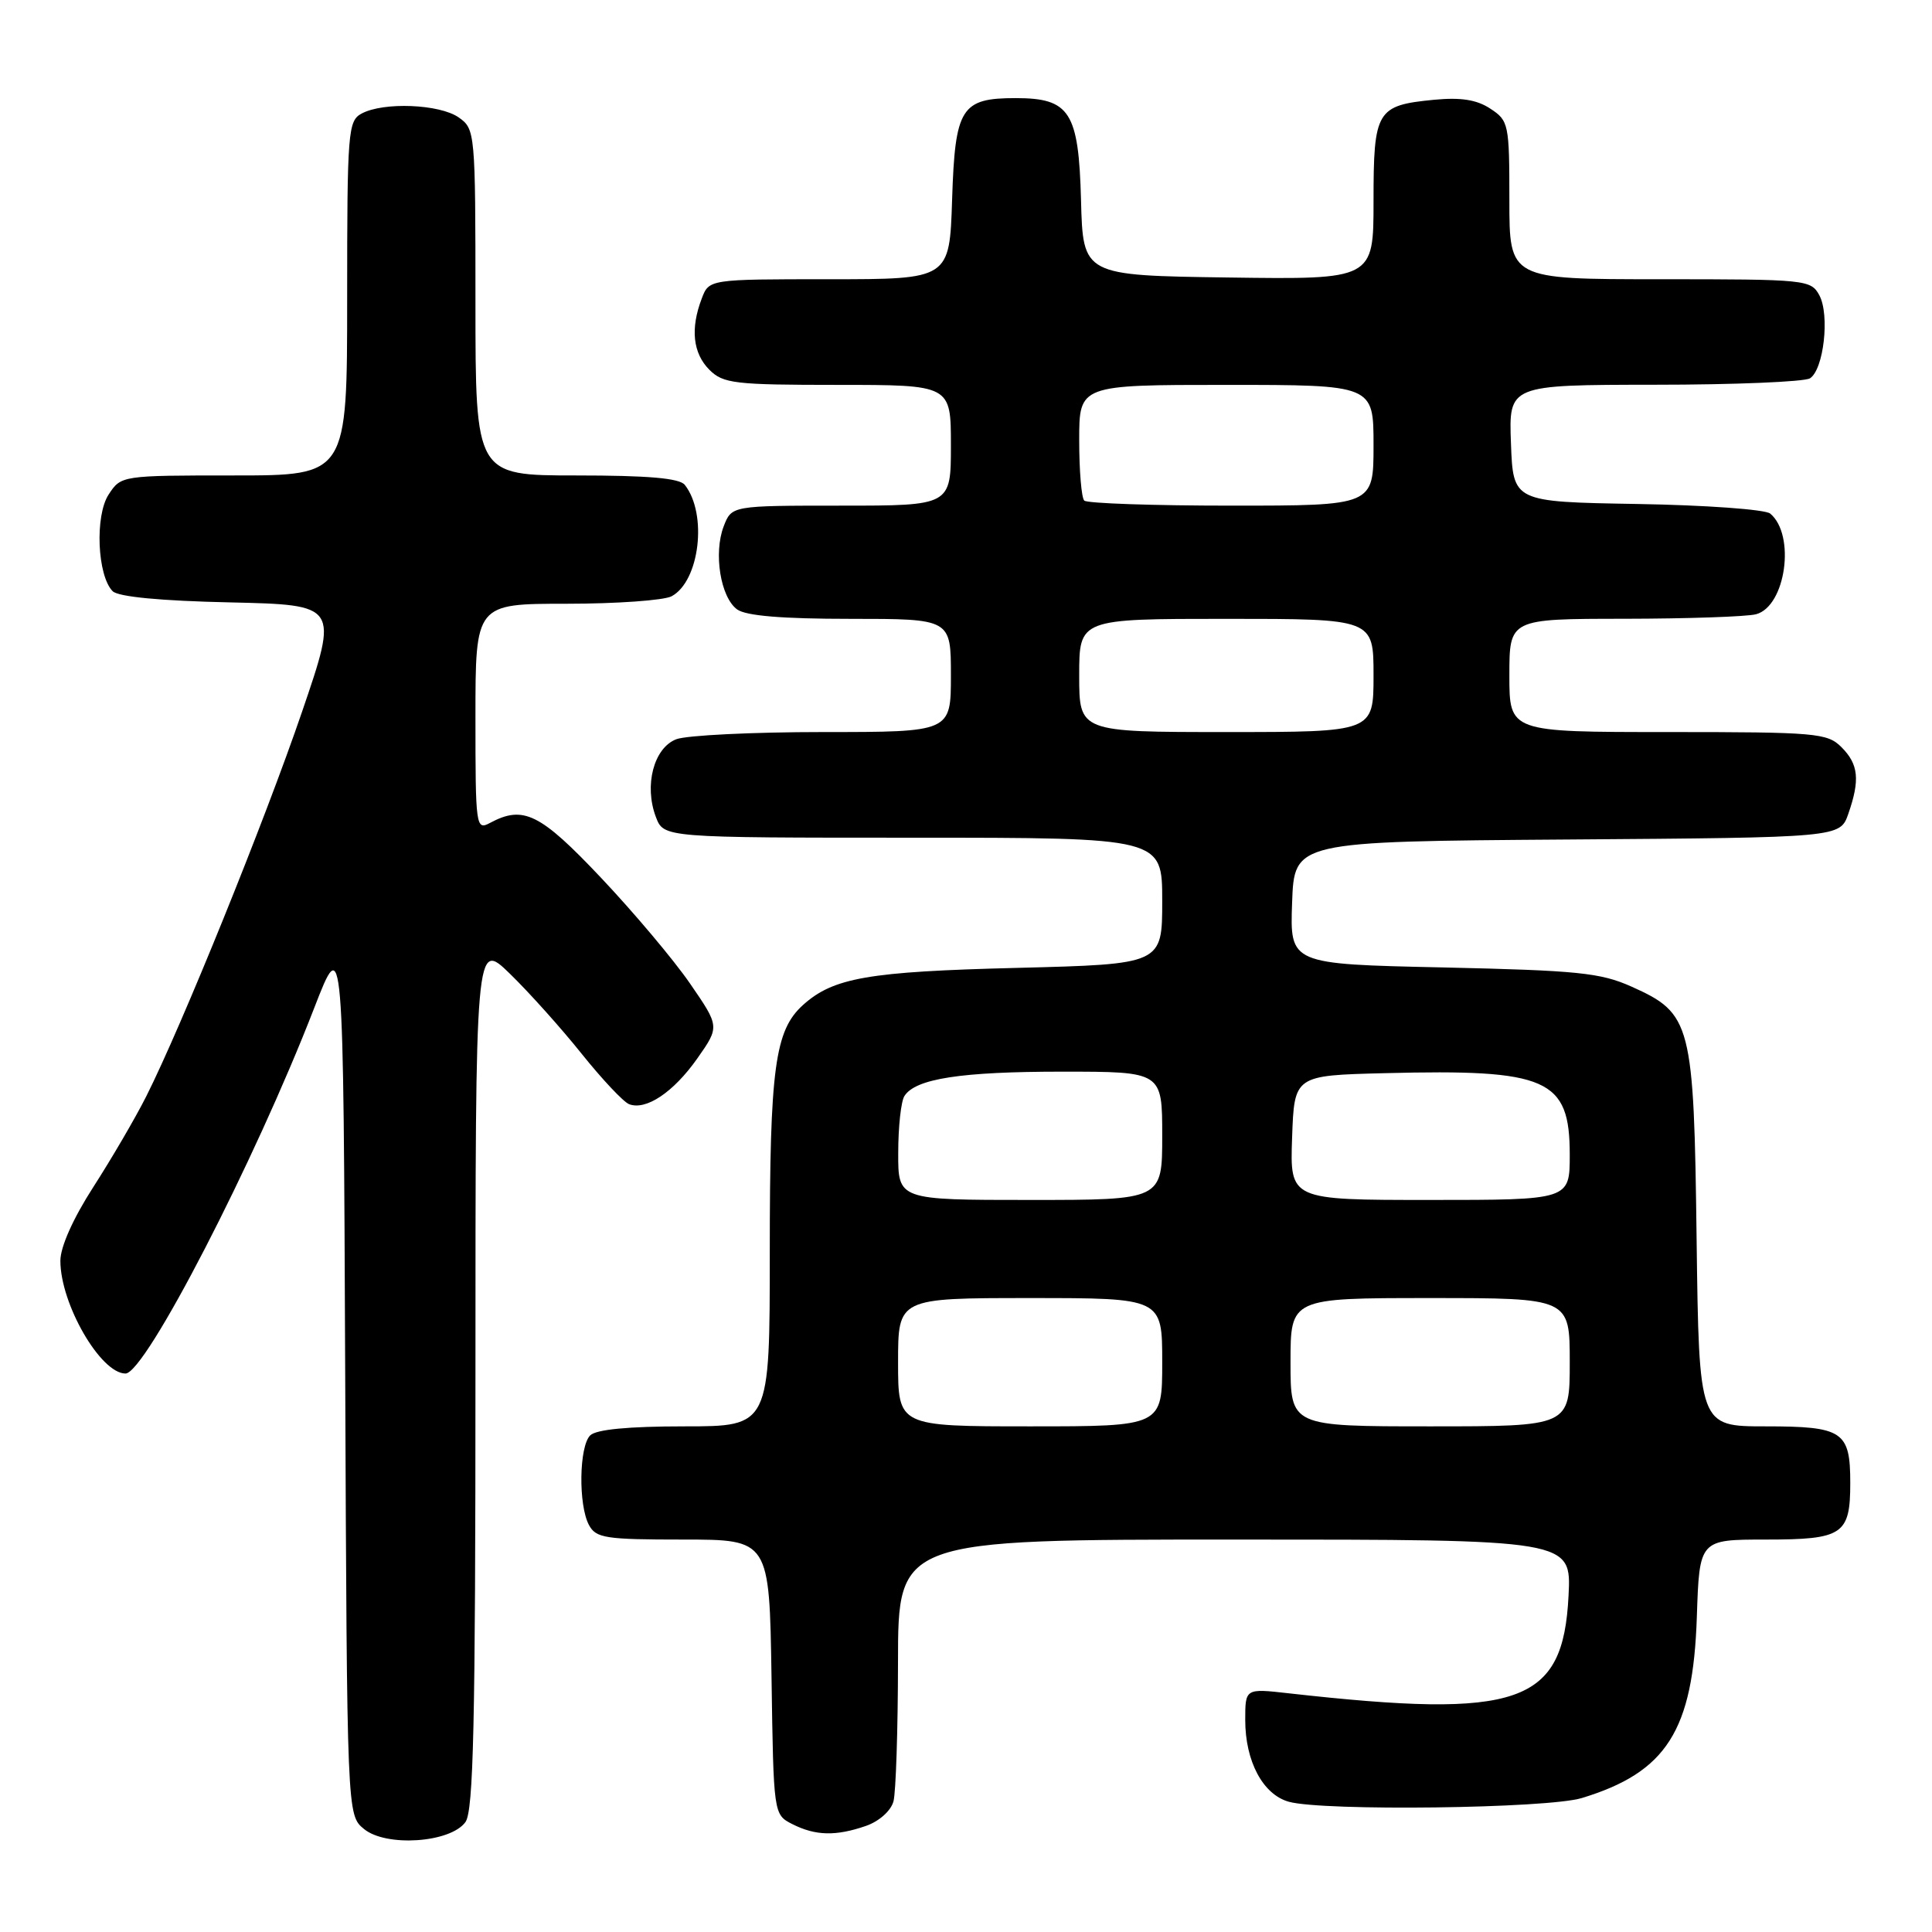 <?xml version="1.0" encoding="UTF-8" standalone="no"?>
<!DOCTYPE svg PUBLIC "-//W3C//DTD SVG 1.1//EN" "http://www.w3.org/Graphics/SVG/1.1/DTD/svg11.dtd" >
<svg xmlns="http://www.w3.org/2000/svg" xmlns:xlink="http://www.w3.org/1999/xlink" version="1.1" viewBox="0 0 256 256">
 <g >
 <path fill="currentColor"
d=" M 61.67 241.44 C 62.74 239.97 63.00 228.43 63.00 182.10 C 63.00 124.58 63.00 124.58 67.58 129.04 C 70.10 131.49 74.38 136.26 77.08 139.64 C 79.79 143.02 82.61 146.02 83.36 146.31 C 85.60 147.17 89.24 144.73 92.39 140.26 C 95.36 136.03 95.36 136.03 91.43 130.32 C 89.27 127.18 83.96 120.88 79.64 116.31 C 71.57 107.77 69.35 106.67 64.93 109.04 C 63.06 110.04 63.00 109.59 63.00 95.04 C 63.00 80.00 63.00 80.00 75.07 80.00 C 81.70 80.00 87.97 79.55 88.99 79.01 C 92.71 77.01 93.77 68.10 90.74 64.25 C 90.04 63.36 85.89 63.00 76.38 63.00 C 63.00 63.00 63.00 63.00 63.00 40.06 C 63.00 17.48 62.96 17.09 60.78 15.56 C 58.25 13.79 50.83 13.49 47.93 15.04 C 46.11 16.01 46.00 17.36 46.00 39.54 C 46.00 63.00 46.00 63.00 31.02 63.00 C 16.12 63.00 16.04 63.01 14.40 65.52 C 12.55 68.33 12.89 76.29 14.93 78.34 C 15.68 79.08 21.28 79.62 30.48 79.82 C 44.86 80.15 44.86 80.15 40.02 94.32 C 35.05 108.86 24.07 135.95 19.38 145.27 C 17.93 148.15 14.77 153.55 12.37 157.28 C 9.69 161.44 8.00 165.22 8.00 167.06 C 8.00 172.78 13.33 182.00 16.63 182.00 C 19.26 182.00 33.74 153.95 41.64 133.55 C 45.50 123.60 45.50 123.60 45.74 182.05 C 45.98 240.50 45.98 240.50 48.23 242.35 C 51.15 244.76 59.66 244.19 61.67 241.44 Z  M 114.75 241.94 C 116.50 241.33 118.05 239.94 118.39 238.69 C 118.71 237.48 118.98 229.19 118.99 220.25 C 119.00 204.00 119.00 204.00 163.61 204.00 C 208.22 204.00 208.22 204.00 207.84 211.44 C 207.12 225.82 201.41 227.81 170.75 224.37 C 165.00 223.72 165.00 223.72 165.00 227.91 C 165.00 233.38 167.34 237.78 170.77 238.74 C 175.31 240.01 205.05 239.64 209.60 238.25 C 220.84 234.83 224.34 229.31 224.84 214.25 C 225.18 204.00 225.18 204.00 233.97 204.00 C 244.19 204.00 245.17 203.35 245.17 196.50 C 245.17 189.65 244.20 189.00 233.94 189.00 C 225.13 189.00 225.13 189.00 224.81 164.25 C 224.45 135.51 224.13 134.29 216.18 130.73 C 212.07 128.89 209.05 128.59 191.21 128.19 C 170.92 127.75 170.92 127.75 171.21 119.62 C 171.50 111.50 171.50 111.50 207.66 111.24 C 243.81 110.98 243.81 110.98 244.91 107.84 C 246.48 103.33 246.27 101.27 244.00 99.00 C 242.13 97.13 240.67 97.00 221.00 97.00 C 200.00 97.00 200.00 97.00 200.00 89.50 C 200.00 82.00 200.00 82.00 215.25 81.99 C 223.64 81.98 231.48 81.71 232.69 81.39 C 236.63 80.33 237.95 70.87 234.56 68.05 C 233.90 67.50 225.96 66.93 216.93 66.78 C 200.50 66.50 200.50 66.50 200.21 58.75 C 199.92 51.00 199.92 51.00 219.21 50.98 C 229.82 50.98 239.10 50.59 239.83 50.13 C 241.65 48.97 242.47 41.76 241.08 39.14 C 239.96 37.06 239.35 37.00 219.96 37.00 C 200.00 37.00 200.00 37.00 200.00 26.52 C 200.00 16.43 199.91 15.99 197.48 14.40 C 195.68 13.21 193.57 12.88 190.02 13.22 C 182.40 13.96 182.00 14.62 182.00 26.64 C 182.00 37.04 182.00 37.04 162.75 36.77 C 143.50 36.50 143.50 36.50 143.24 26.50 C 142.93 14.82 141.76 13.00 134.58 13.00 C 127.35 13.00 126.55 14.28 126.16 26.42 C 125.82 37.00 125.82 37.00 109.88 37.00 C 93.95 37.00 93.95 37.00 92.98 39.57 C 91.46 43.55 91.81 46.81 94.00 49.00 C 95.82 50.82 97.33 51.00 111.00 51.00 C 126.00 51.00 126.00 51.00 126.00 59.00 C 126.00 67.00 126.00 67.00 111.48 67.00 C 96.95 67.00 96.95 67.00 95.89 69.75 C 94.53 73.30 95.47 79.14 97.67 80.75 C 98.84 81.60 103.60 82.00 112.69 82.00 C 126.00 82.00 126.00 82.00 126.00 89.50 C 126.00 97.00 126.00 97.00 109.07 97.00 C 99.75 97.00 91.00 97.43 89.62 97.95 C 86.63 99.09 85.32 104.08 86.91 108.26 C 87.95 111.00 87.95 111.00 120.98 111.00 C 154.00 111.00 154.00 111.00 154.00 119.38 C 154.00 127.76 154.00 127.76 134.75 128.25 C 115.04 128.74 110.42 129.55 106.40 133.17 C 102.67 136.54 102.00 141.52 102.00 165.87 C 102.00 189.00 102.00 189.00 90.70 189.00 C 83.24 189.00 78.99 189.41 78.20 190.20 C 76.73 191.67 76.62 199.42 78.04 202.07 C 78.97 203.81 80.22 204.00 90.51 204.00 C 101.95 204.00 101.95 204.00 102.23 222.22 C 102.50 240.44 102.50 240.44 105.00 241.71 C 108.07 243.26 110.77 243.32 114.75 241.94 Z  M 119.00 180.50 C 119.00 172.00 119.00 172.00 136.50 172.00 C 154.00 172.00 154.00 172.00 154.00 180.50 C 154.00 189.00 154.00 189.00 136.50 189.00 C 119.00 189.00 119.00 189.00 119.00 180.50 Z  M 171.00 180.50 C 171.00 172.00 171.00 172.00 189.50 172.00 C 208.00 172.00 208.00 172.00 208.00 180.50 C 208.00 189.00 208.00 189.00 189.50 189.00 C 171.00 189.00 171.00 189.00 171.00 180.50 Z  M 119.02 152.75 C 119.02 149.31 119.39 145.93 119.84 145.23 C 121.30 142.93 127.31 142.00 140.74 142.00 C 154.00 142.00 154.00 142.00 154.00 150.50 C 154.00 159.00 154.00 159.00 136.50 159.00 C 119.00 159.00 119.00 159.00 119.02 152.75 Z  M 171.21 150.75 C 171.50 142.50 171.50 142.50 183.50 142.20 C 205.08 141.65 208.00 142.93 208.00 153.00 C 208.00 159.00 208.00 159.00 189.46 159.00 C 170.92 159.00 170.92 159.00 171.21 150.75 Z  M 143.00 89.50 C 143.00 82.00 143.00 82.00 162.50 82.00 C 182.00 82.00 182.00 82.00 182.00 89.50 C 182.00 97.00 182.00 97.00 162.50 97.00 C 143.00 97.00 143.00 97.00 143.00 89.50 Z  M 143.67 66.33 C 143.30 65.97 143.00 62.37 143.00 58.33 C 143.00 51.00 143.00 51.00 162.50 51.00 C 182.00 51.00 182.00 51.00 182.00 59.00 C 182.00 67.00 182.00 67.00 163.17 67.00 C 152.81 67.00 144.03 66.70 143.67 66.33 Z "/>
</g>
</svg>